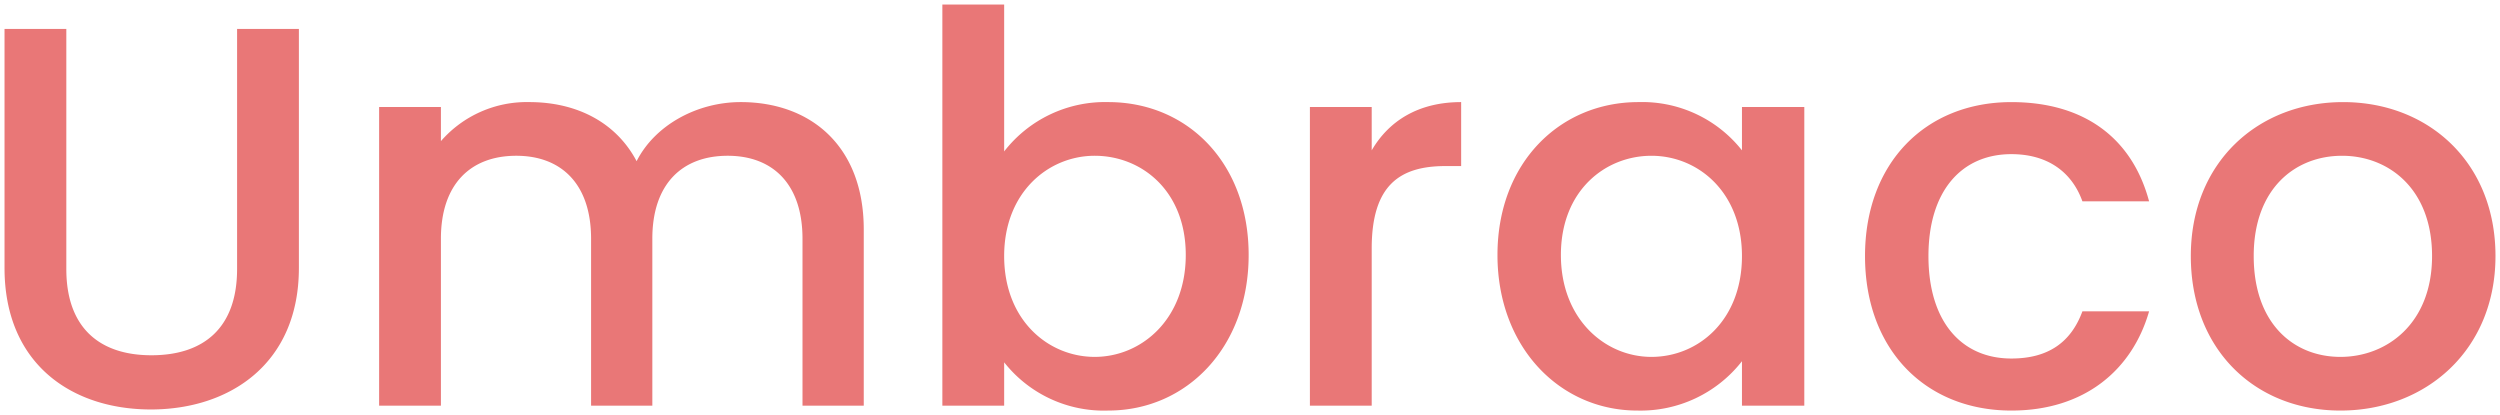 <svg xmlns="http://www.w3.org/2000/svg" width="276.701" height="45.94"><path data-name="Path 257691" d="M.501 29.66c0 10.62 7.44 15.66 16.2 15.66 8.7 0 16.38-5.04 16.38-15.66V3.2h-6.84v26.58c0 6.48-3.66 9.54-9.48 9.54-5.76 0-9.42-3.06-9.42-9.54V3.2H.501Zm88.32 15.24h6.78V25.4c0-9.24-5.88-14.1-13.62-14.1-4.8 0-9.48 2.52-11.52 6.54-2.28-4.32-6.66-6.54-11.88-6.54a12.591 12.591 0 0 0-9.78 4.32v-3.78h-6.84V44.9h6.84V26.42c0-6.06 3.3-9.18 8.34-9.18 4.98 0 8.28 3.12 8.28 9.18V44.9h6.78V26.42c0-6.06 3.3-9.18 8.34-9.18 4.98 0 8.28 3.12 8.28 9.18Zm22.32-28.14V.5h-6.84v44.4h6.84v-4.8a14.05 14.05 0 0 0 11.52 5.34c8.7 0 15.54-7.02 15.54-17.22s-6.78-16.92-15.54-16.92a14.134 14.134 0 0 0-11.52 5.46Zm20.1 11.46c0 7.14-4.92 11.28-10.08 11.28-5.1 0-10.02-4.02-10.02-11.16 0-7.08 4.92-11.1 10.02-11.1 5.16 0 10.08 3.84 10.08 10.98Zm20.58-.72c0-7.02 3.12-9.12 8.16-9.12h1.74V11.3c-4.68 0-7.98 2.04-9.9 5.34v-4.8h-6.84V44.9h6.84Zm13.92.72c0 10.2 6.9 17.22 15.48 17.22a14.23 14.23 0 0 0 11.58-5.46v4.92h6.9V11.84h-6.9v4.8a14.072 14.072 0 0 0-11.46-5.34c-8.7 0-15.6 6.72-15.6 16.92Zm27.06.12c0 7.14-4.86 11.16-10.02 11.16-5.1 0-10.02-4.14-10.02-11.28s4.92-10.98 10.02-10.98c5.16 0 10.02 4.02 10.02 11.1Zm13.62 0c0 10.38 6.72 17.1 16.2 17.1 8.1 0 13.38-4.5 15.24-10.98h-7.38c-1.26 3.42-3.78 5.22-7.86 5.22-5.52 0-9.18-4.08-9.18-11.34 0-7.2 3.66-11.28 9.18-11.28 4.08 0 6.72 2.04 7.86 5.22h7.38c-1.86-6.96-7.14-10.98-15.24-10.98-9.48 0-16.2 6.72-16.2 17.04Zm69.78 0c0-10.38-7.44-17.04-16.86-17.04s-16.86 6.66-16.86 17.04 7.14 17.1 16.56 17.1c9.48 0 17.16-6.72 17.16-17.1Zm-26.76 0c0-7.5 4.62-11.1 9.78-11.1 5.1 0 9.96 3.6 9.96 11.1s-5.04 11.16-10.14 11.16c-5.16 0-9.6-3.66-9.6-11.16Z" fill="#e97777" stroke="rgba(0,0,0,0)"/></svg>